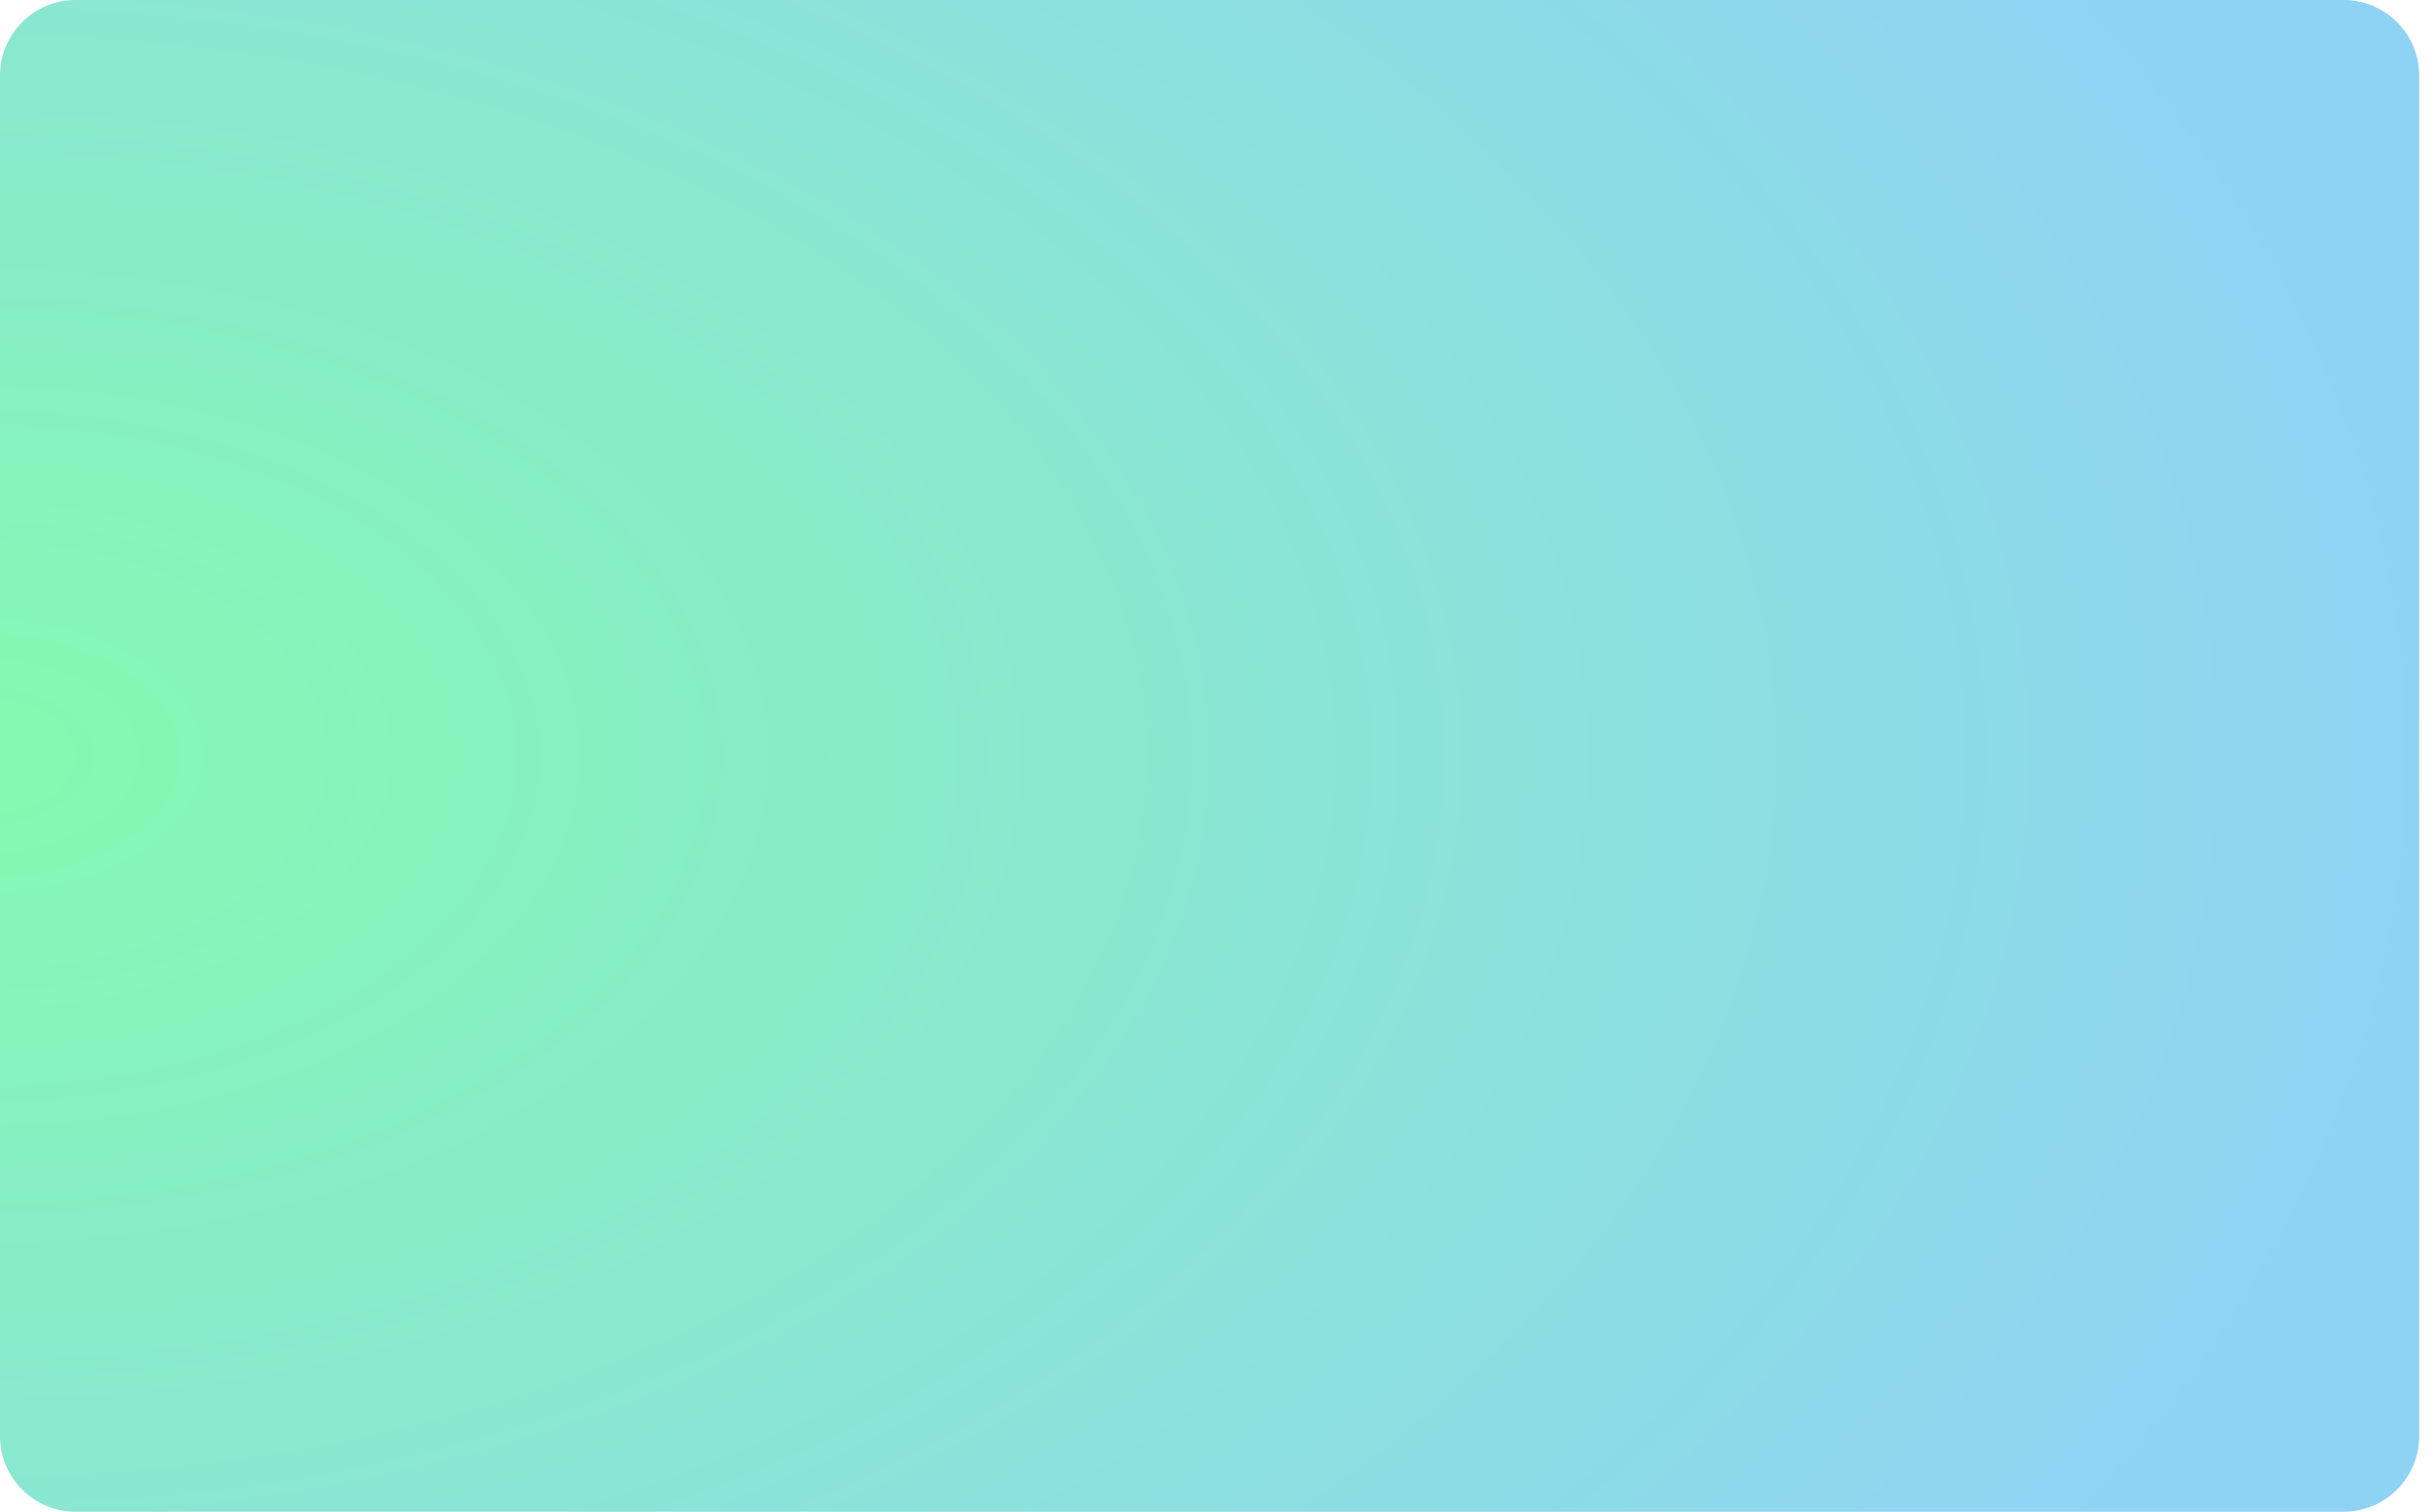<?xml version="1.0" encoding="UTF-8" standalone="no"?><!DOCTYPE svg PUBLIC "-//W3C//DTD SVG 1.1//EN" "http://www.w3.org/Graphics/SVG/1.1/DTD/svg11.dtd"><svg width="100%" height="100%" viewBox="0 0 58 36" version="1.1" xmlns="http://www.w3.org/2000/svg" xmlns:xlink="http://www.w3.org/1999/xlink" xml:space="preserve" style="fill-rule:evenodd;clip-rule:evenodd;stroke-linejoin:round;stroke-miterlimit:1.414;"><path d="M57.6,1.8c0,-0.993 -0.807,-1.8 -1.8,-1.8l-54,0c-0.993,0 -1.8,0.807 -1.8,1.8l0,32.4c0,0.993 0.807,1.8 1.8,1.8l54,0c0.993,0 1.8,-0.807 1.8,-1.8l0,-32.4Z" style="fill:url(#_Radial1);"/><defs><radialGradient id="_Radial1" cx="0" cy="0" r="1" gradientUnits="userSpaceOnUse" gradientTransform="matrix(57.6,0,0,36,0,18)"><stop offset="0" style="stop-color:#84fab0;stop-opacity:1"/><stop offset="1" style="stop-color:#8fd3f4;stop-opacity:1"/></radialGradient></defs></svg>